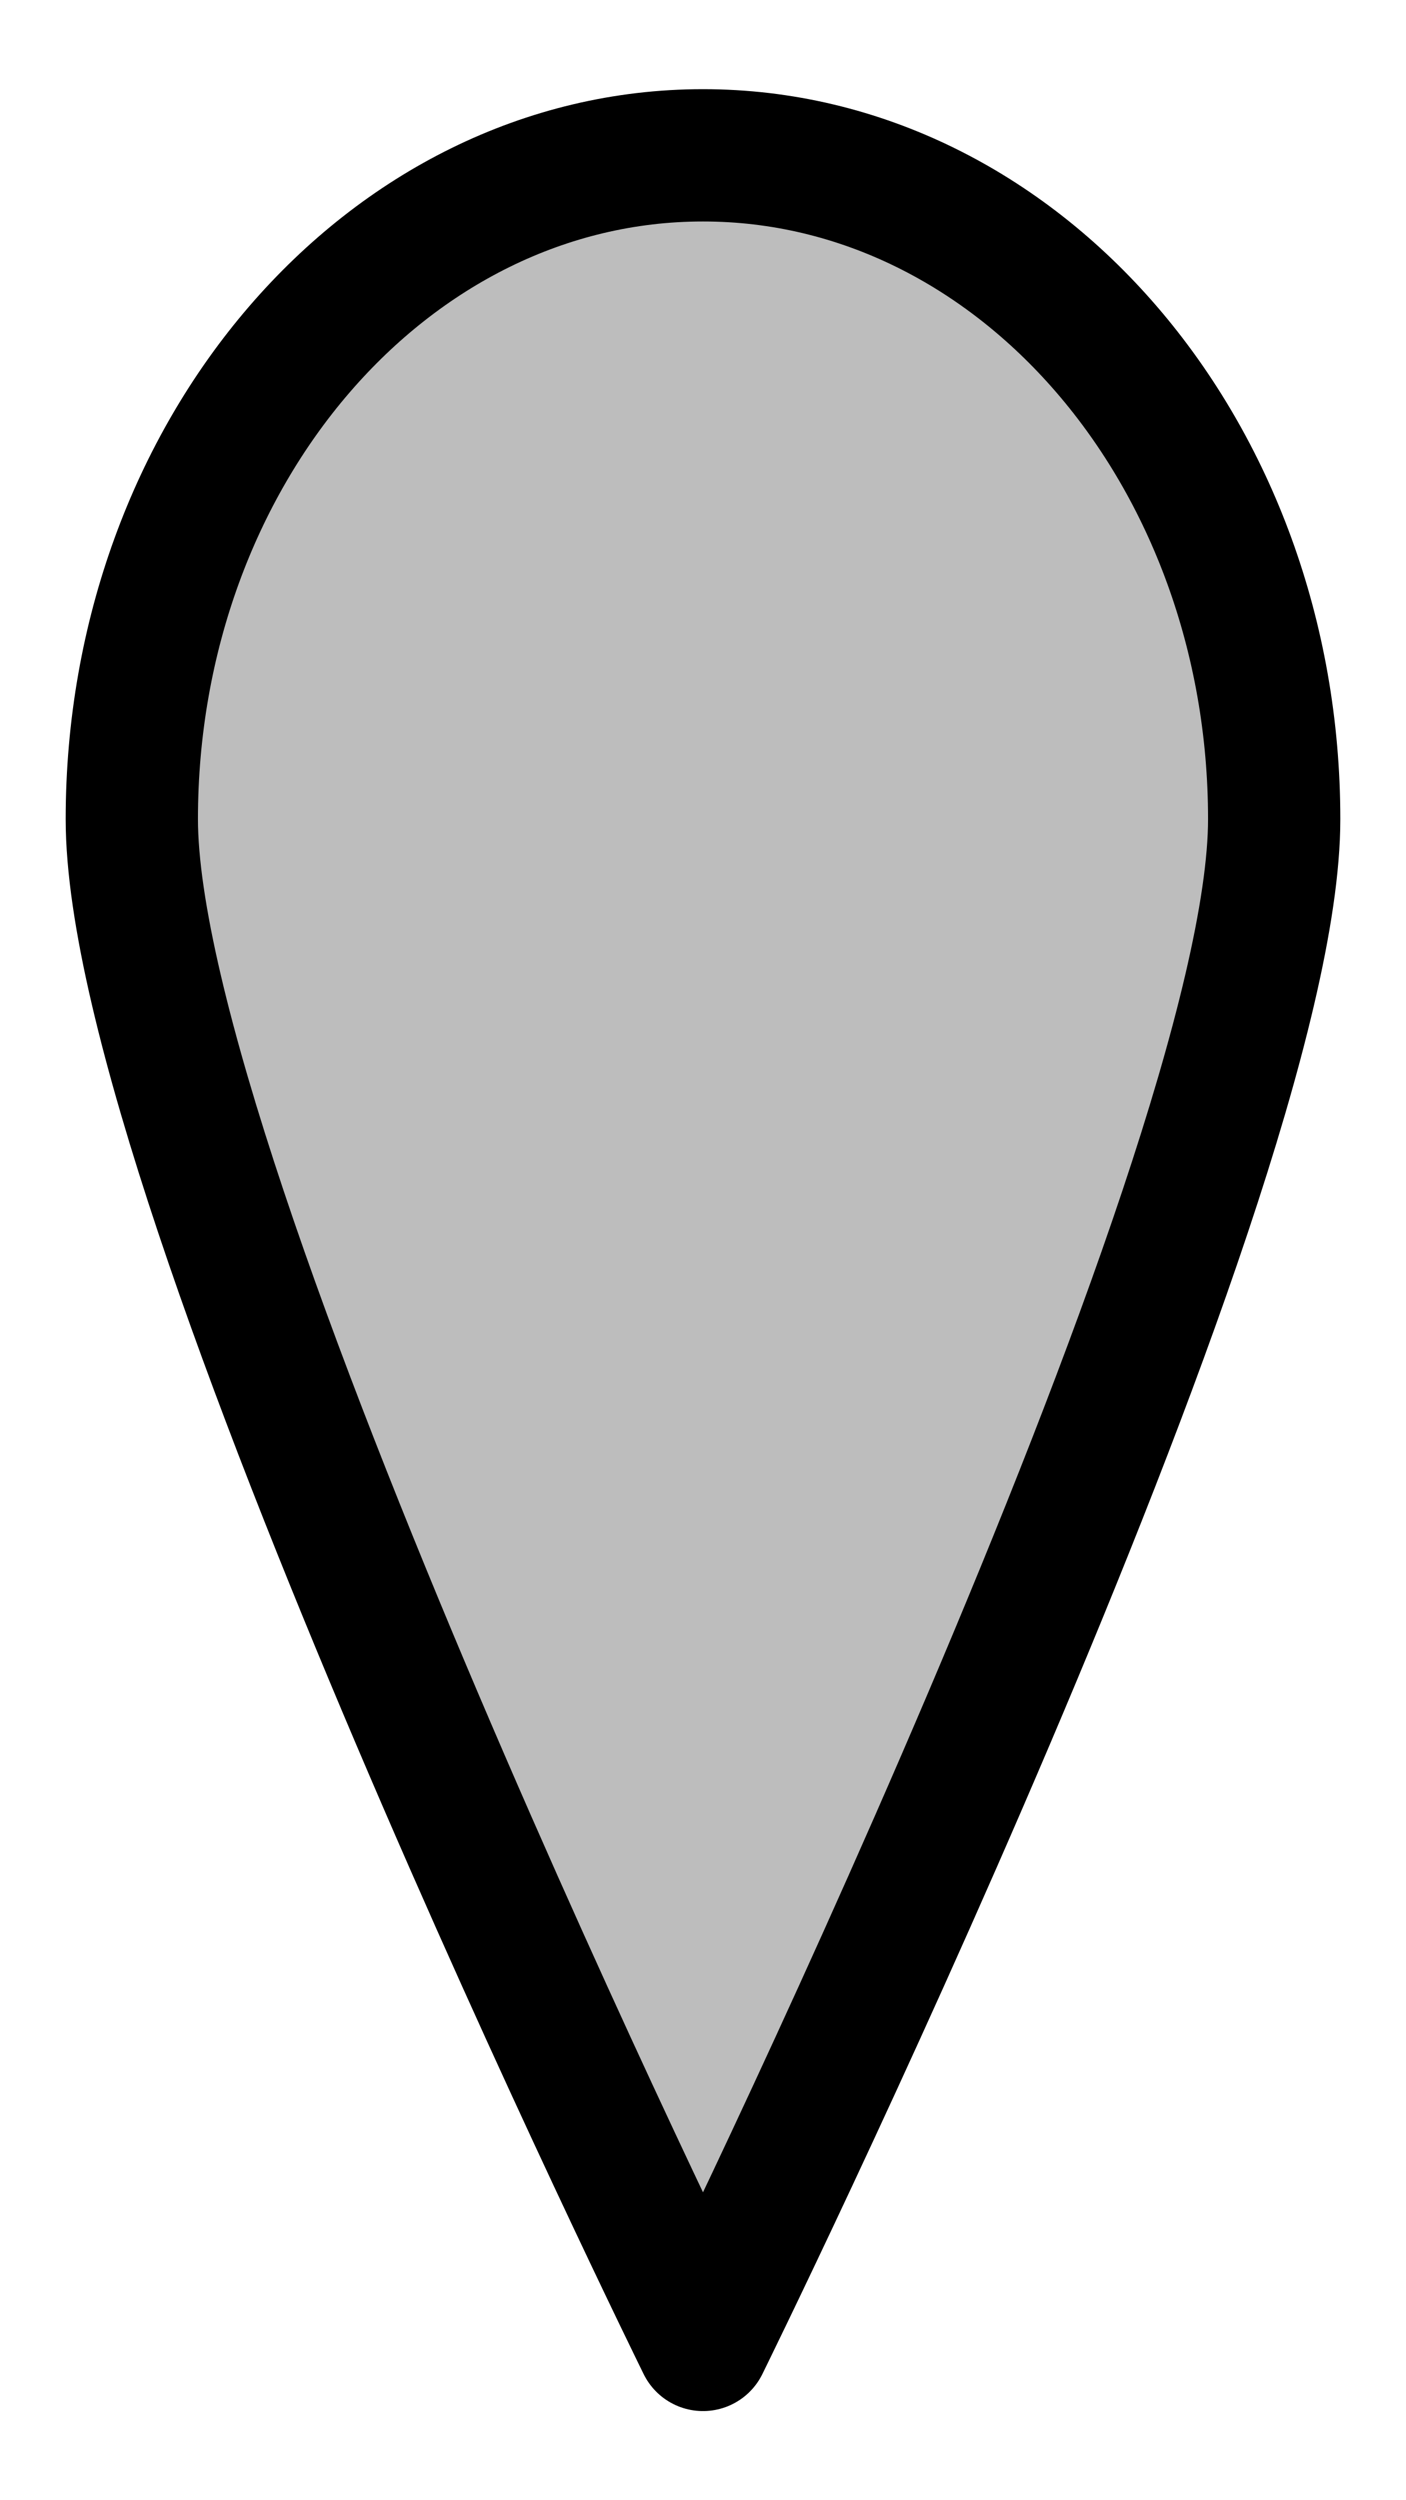 <?xml version="1.0" encoding="UTF-8" standalone="no"?>
<!-- Created with Inkscape (http://www.inkscape.org/) -->

<svg
   xmlns:dc="http://purl.org/dc/elements/1.1/"
   xmlns:cc="http://creativecommons.org/ns#"
   xmlns:rdf="http://www.w3.org/1999/02/22-rdf-syntax-ns#"
   xmlns:svg="http://www.w3.org/2000/svg"
   xmlns="http://www.w3.org/2000/svg"
   xmlns:sodipodi="http://sodipodi.sourceforge.net/DTD/sodipodi-0.dtd"
   xmlns:inkscape="http://www.inkscape.org/namespaces/inkscape"
   width="90mm"
   height="160mm"
   viewBox="0 0 318.898 566.929"
   id="svg2"
   version="1.1"
   inkscape:version="0.91 r13725"
   sodipodi:docname="marker_lightgrey.svg">
  <defs
     id="defs4">
    <filter
       y="-0.25"
       height="1.5"
       inkscape:menu-tooltip="Darkens the edge with an inner blur and adds a flexible glow"
       inkscape:menu="Shadows and Glows"
       inkscape:label="Dark And Glow"
       style="color-interpolation-filters:sRGB"
       id="filter182916">
      <feGaussianBlur
         stdDeviation="5"
         result="result6"
         id="feGaussianBlur182918" />
      <feComposite
         result="result8"
         in="SourceGraphic"
         operator="atop"
         in2="result6"
         id="feComposite182920" />
      <feComposite
         result="result9"
         operator="over"
         in2="SourceAlpha"
         in="result8"
         id="feComposite182922" />
      <feColorMatrix
         values="1 0 0 0 0 0 1 0 0 0 0 0 1 0 0 0 0 0 1 0 "
         result="result10"
         id="feColorMatrix182924" />
      <feBlend
         in="result10"
         mode="normal"
         in2="result6"
         id="feBlend182926" />
    </filter>
  </defs>
  <sodipodi:namedview
     id="base"
     pagecolor="#ffffff"
     bordercolor="#666666"
     borderopacity="1.0"
     inkscape:pageopacity="0.0"
     inkscape:pageshadow="2"
     inkscape:zoom="1.4"
     inkscape:cx="-687.46303"
     inkscape:cy="250.19739"
     inkscape:document-units="px"
     inkscape:current-layer="layer1"
     showgrid="false"
     showguides="true"
     inkscape:guide-bbox="true"
     inkscape:window-width="3741"
     inkscape:window-height="2121"
     inkscape:window-x="2019"
     inkscape:window-y="39"
     inkscape:window-maximized="1"
     fit-margin-top="0"
     fit-margin-left="0"
     fit-margin-right="0"
     fit-margin-bottom="0">
    <sodipodi:guide
       position="2.763,317.199"
       orientation="1,0"
       id="guide93202" />
  </sodipodi:namedview>
  <g
     inkscape:label="Layer 1"
     inkscape:groupmode="layer"
     id="layer1"
     transform="translate(-403.823,-293.515)">
    <path
       style="color:#000000;clip-rule:nonzero;display:inline;overflow:visible;visibility:visible;opacity:1;isolation:auto;mix-blend-mode:normal;color-interpolation:sRGB;color-interpolation-filters:linearRGB;solid-color:#000000;solid-opacity:1;fill:#bdbdbd;fill-opacity:1;fill-rule:nonzero;stroke:#000000;stroke-width:30;stroke-linecap:round;stroke-linejoin:round;stroke-miterlimit:4;stroke-dasharray:none;stroke-dashoffset:0;stroke-opacity:1;filter:url(#filter182916);color-rendering:auto;image-rendering:auto;shape-rendering:auto;text-rendering:auto;enable-background:accumulate"
       d="m 692.824,479.247 c 0,83.126 -129.552,345.977 -129.552,345.977 0,0 -129.552,-262.851 -129.552,-345.977 0,-83.126 58.002,-150.513 129.552,-150.513 71.55,0 129.552,67.387 129.552,150.513 z"
       id="path93199-3-6-7"
       inkscape:connector-curvature="0"
       sodipodi:nodetypes="scsss" />
  </g>
</svg>
